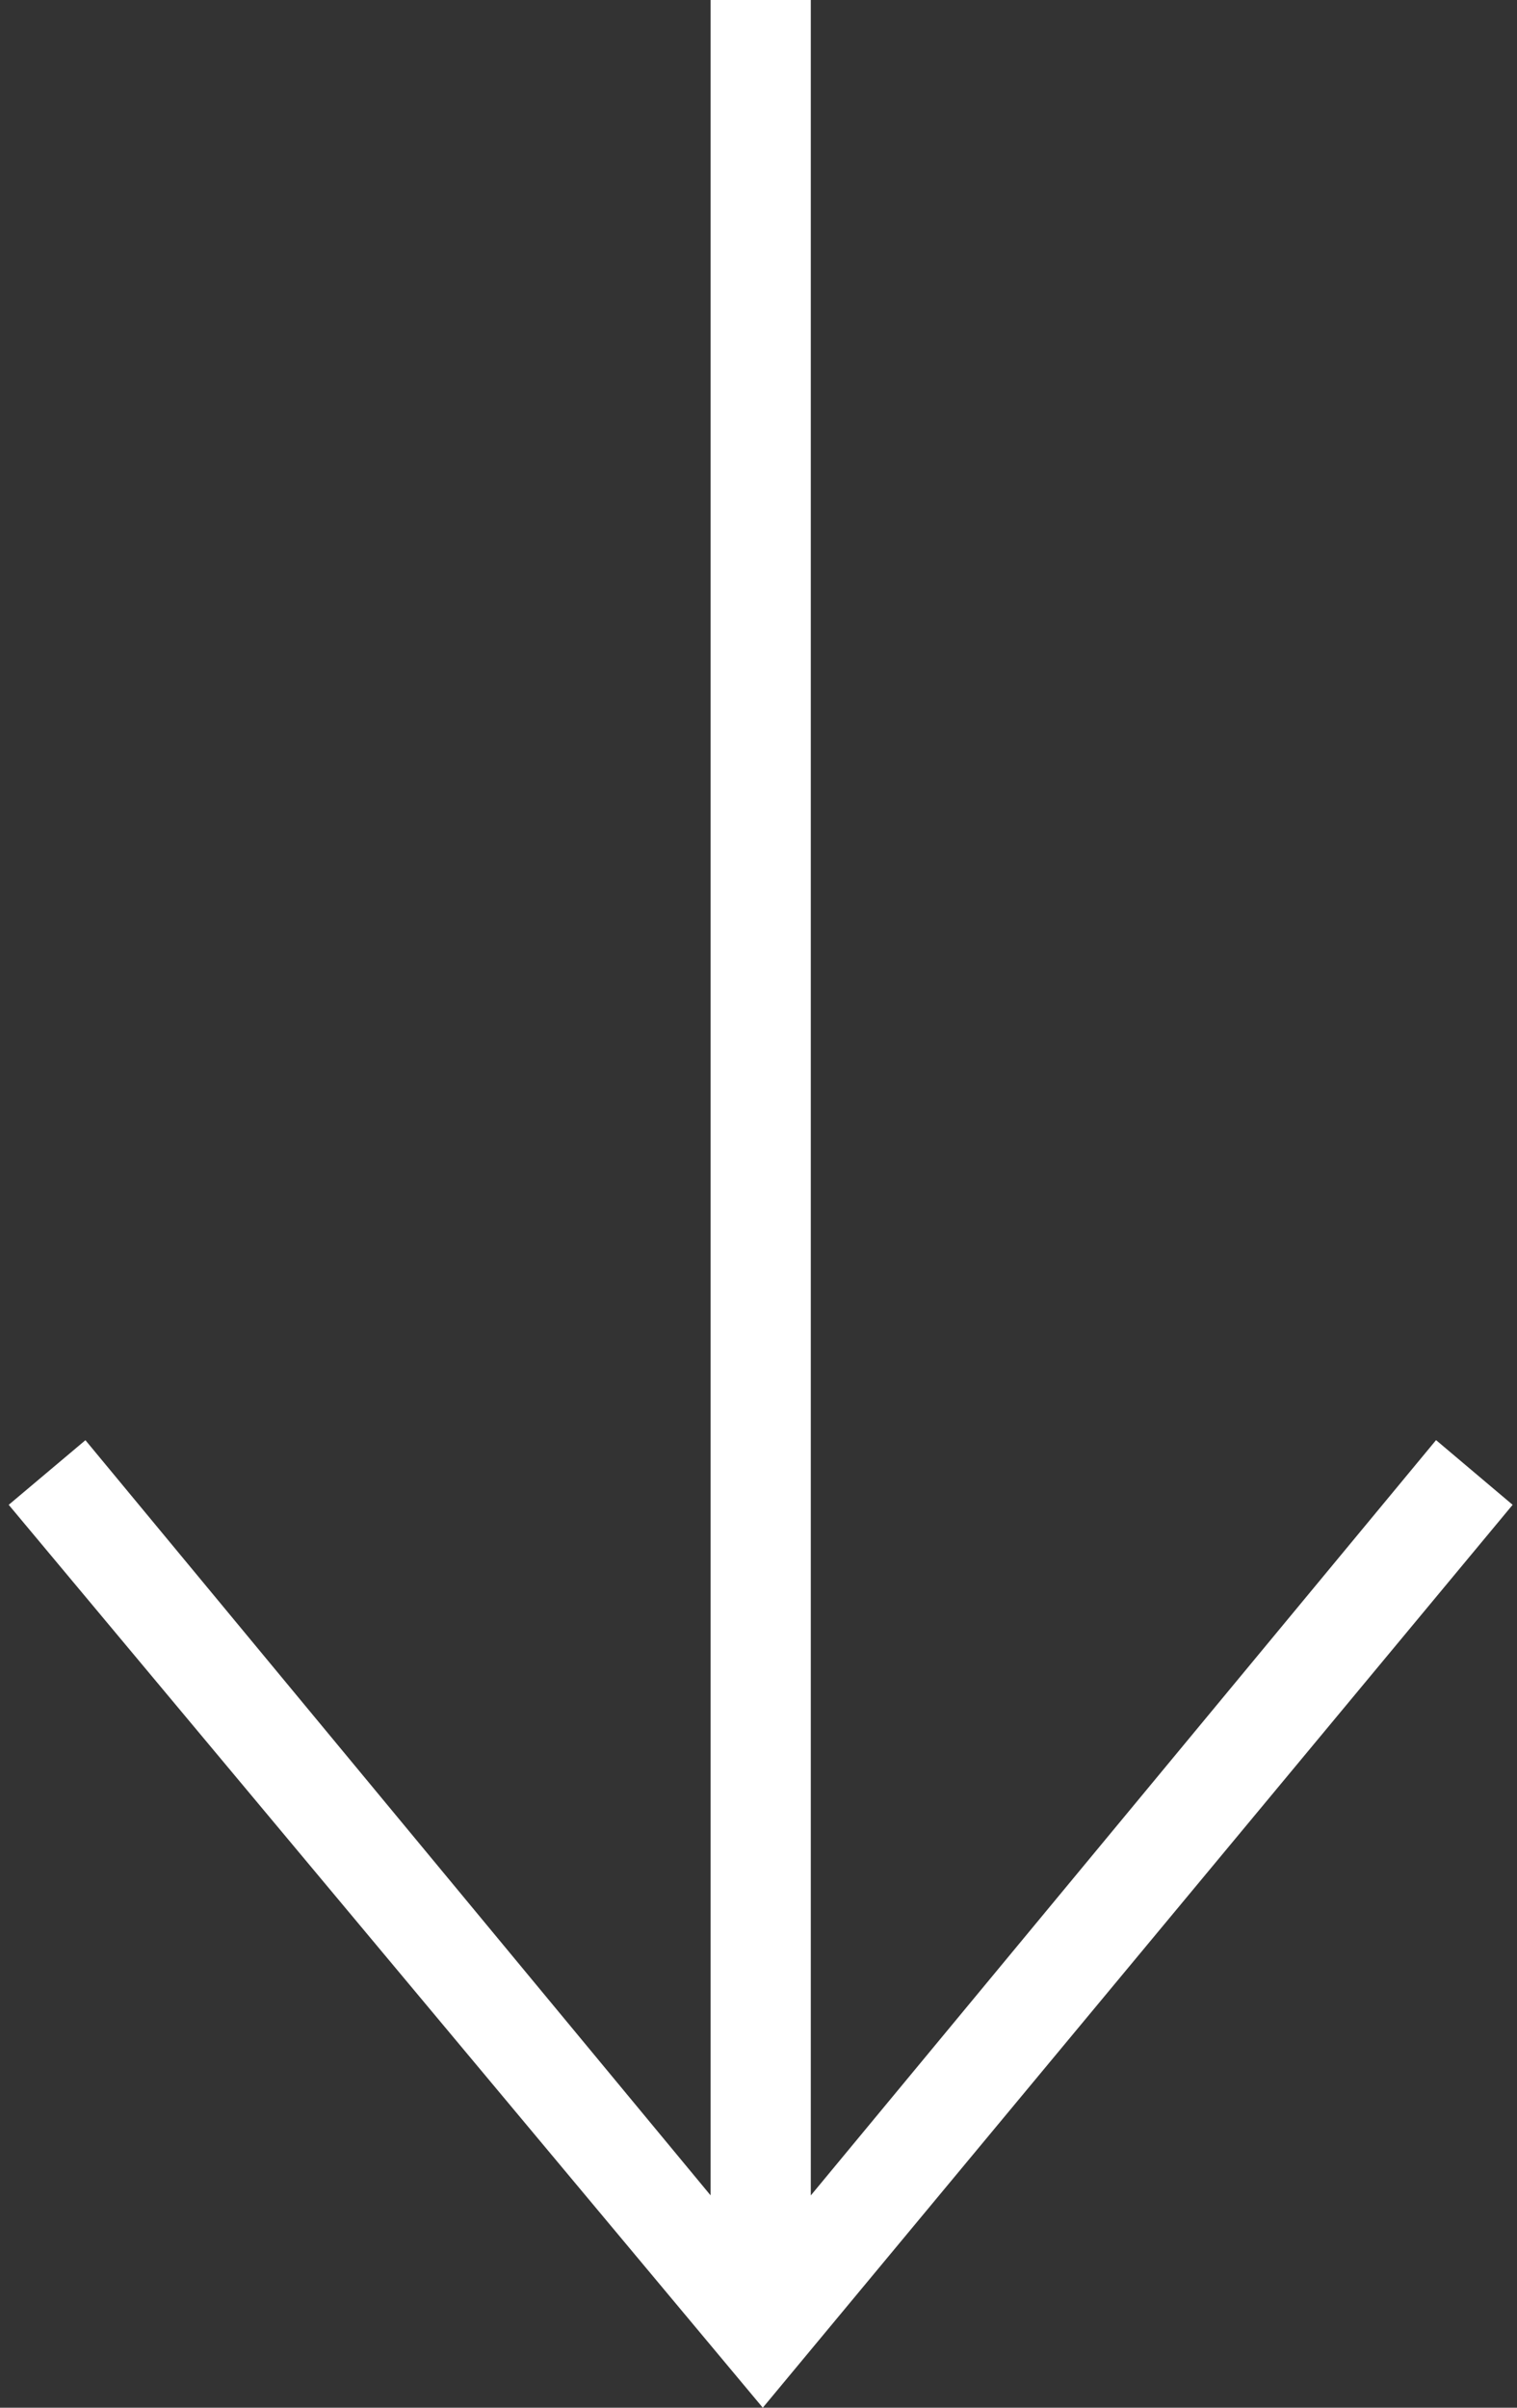 <svg width="58" height="92" viewBox="0 0 58 92" fill="none" xmlns="http://www.w3.org/2000/svg">
<rect x="0" y="0" width="58" height="92" fill="#333333" stroke="none"/>
<path fill-rule="evenodd" clip-rule="evenodd" d="M27.167 83.885L3.266 55.031L0.333 57.5L29.164 92L57.833 57.5L54.905 55.028L31 83.889V0H27.167V83.885Z" fill="white"/>
</svg>
